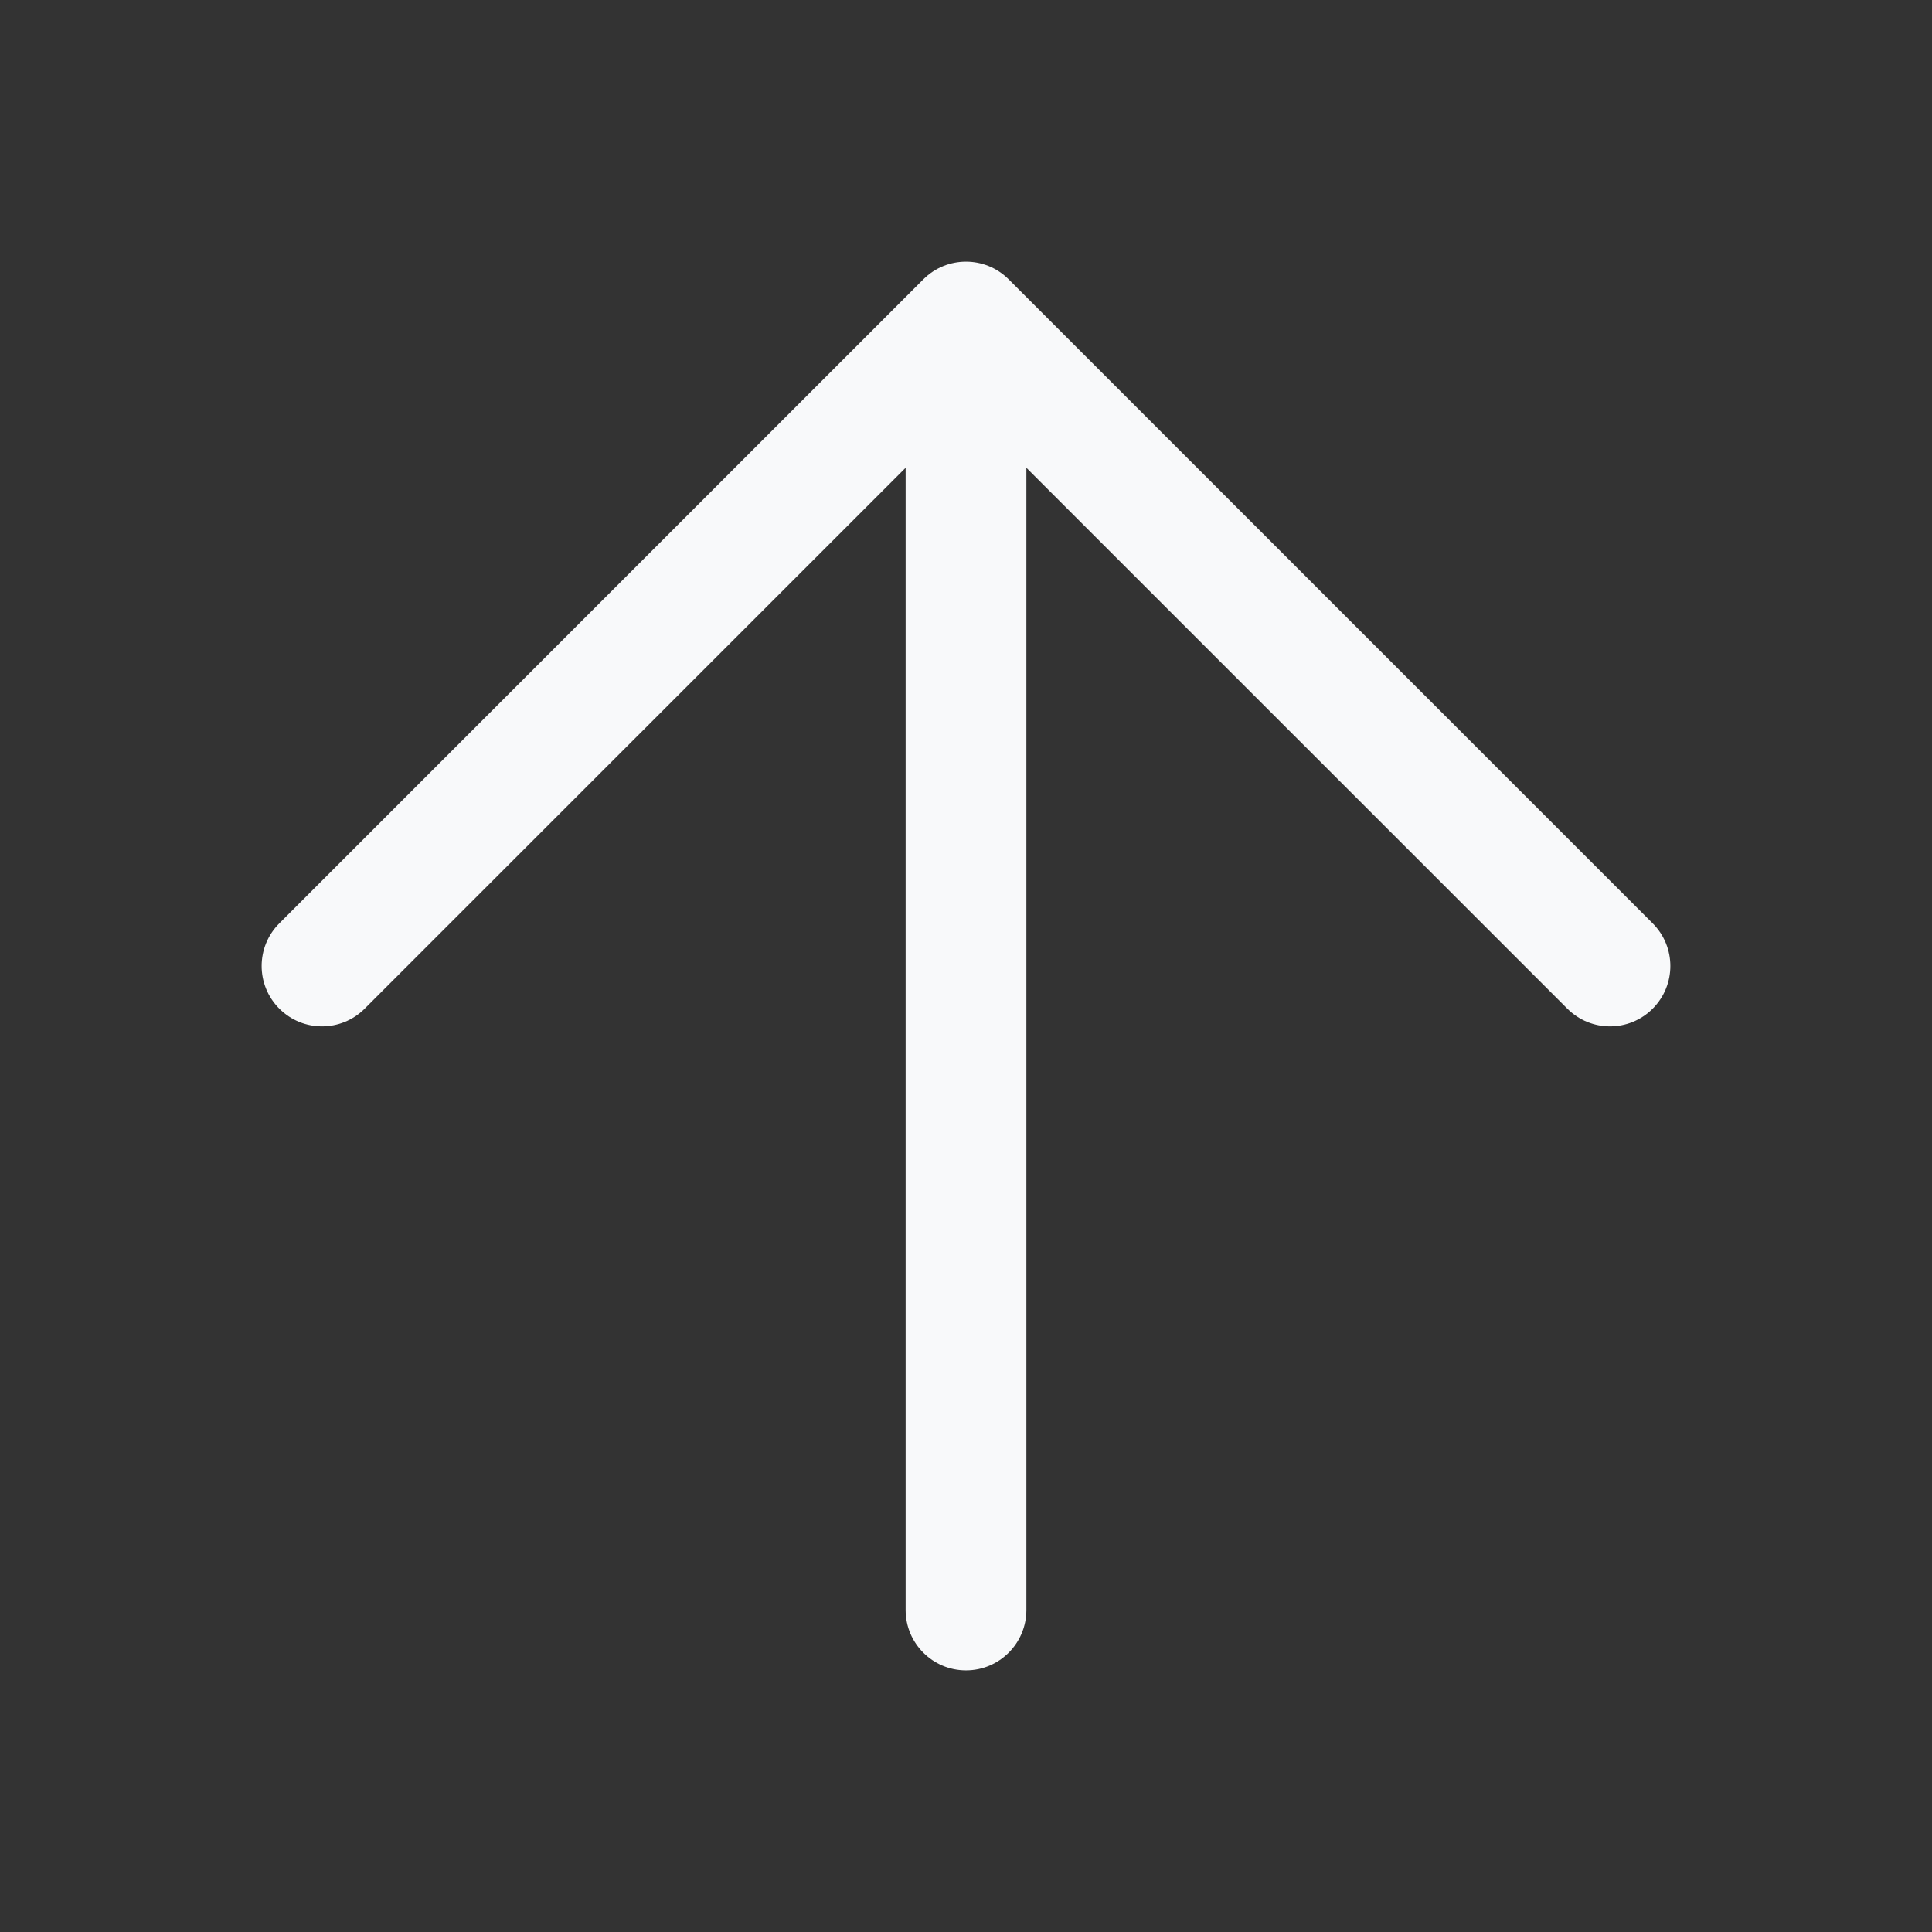 <svg width="24" height="24" viewBox="0 0 24 24" fill="none" xmlns="http://www.w3.org/2000/svg">
<rect x="0" y="0" width="24" height="24" fill="#333333" stroke="none"/>
<path fill-rule="evenodd" clip-rule="evenodd" d="M20.53 12.53C20.823 12.237 20.823 11.763 20.53 11.47L12.53 3.47C12.237 3.177 11.763 3.177 11.47 3.47L3.47 11.47C3.177 11.763 3.177 12.237 3.47 12.53C3.763 12.823 4.237 12.823 4.53 12.53L11.25 5.811L11.25 20C11.25 20.414 11.586 20.75 12 20.75C12.414 20.75 12.75 20.414 12.75 20L12.75 5.811L19.47 12.53C19.763 12.823 20.237 12.823 20.53 12.53Z" fill="#F8F9FA"/>
</svg>
